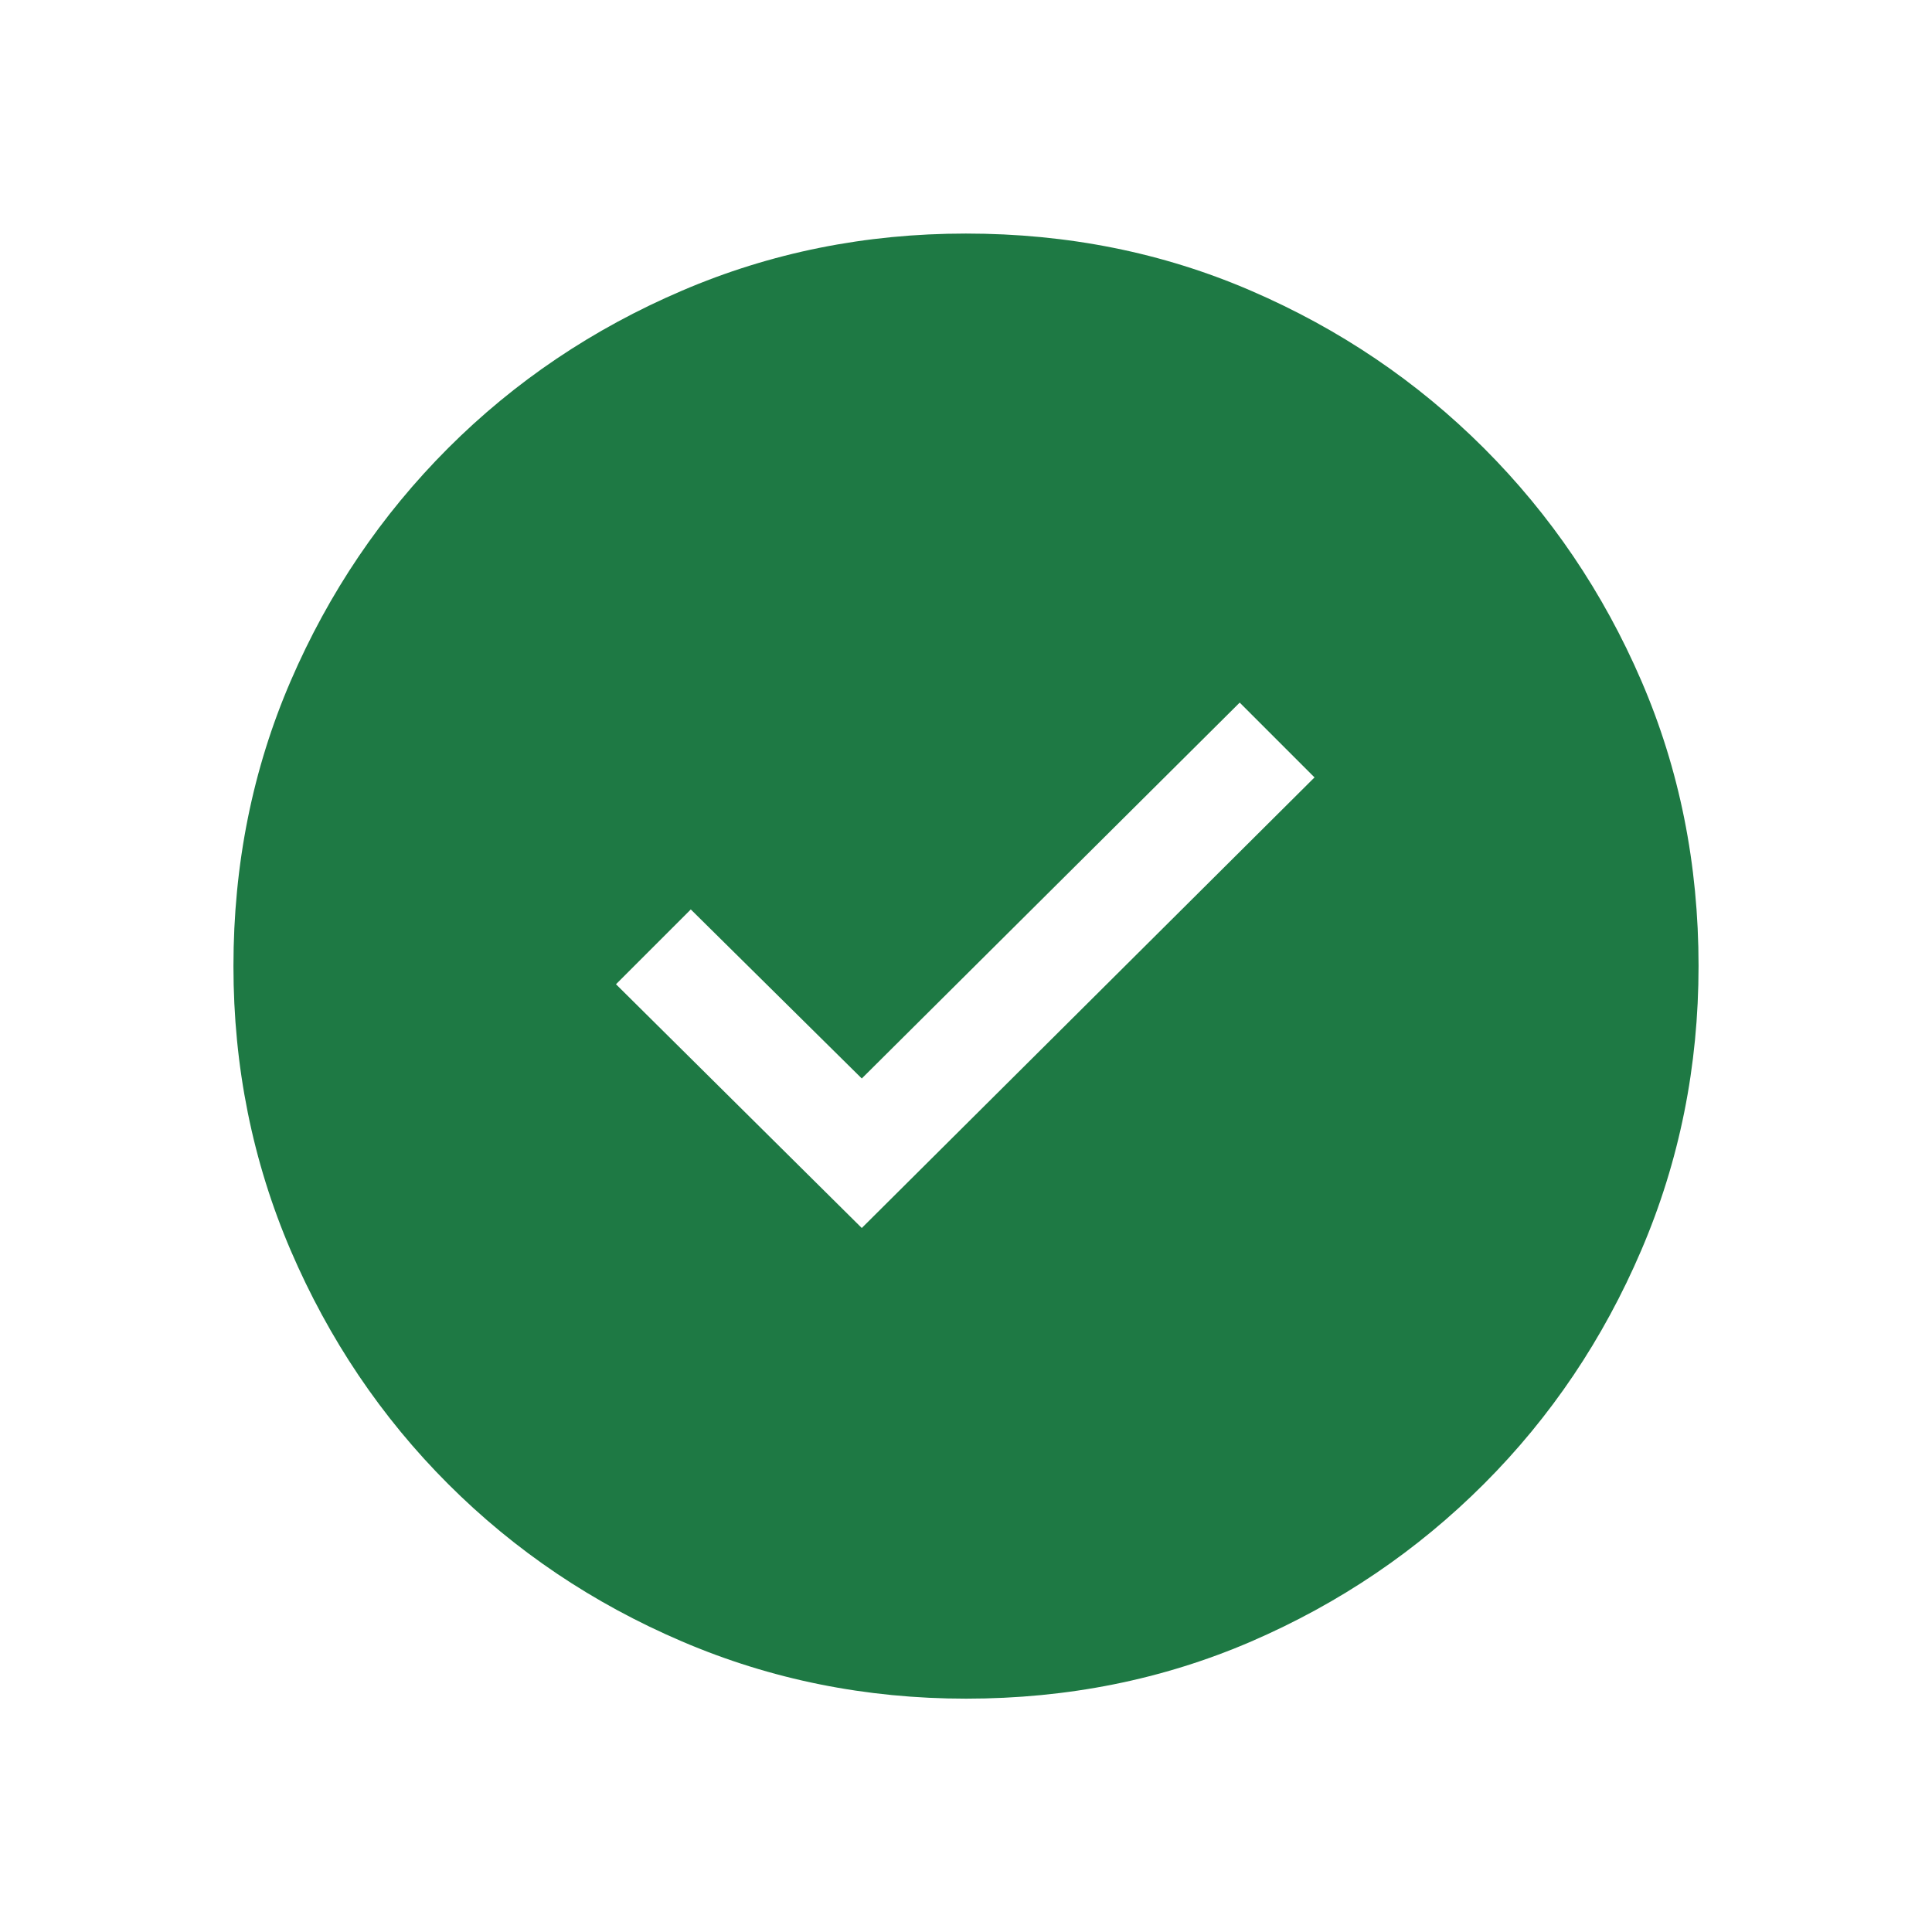 <svg width="18" height="18" viewBox="0 0 18 18" fill="none" xmlns="http://www.w3.org/2000/svg">
<mask id="mask0_19793_5270" style="mask-type:alpha" maskUnits="userSpaceOnUse" x="0" y="0" width="18" height="18">
<rect width="18" height="18" fill="#D9D9D9"/>
</mask>
<g mask="url(#mask0_19793_5270)">
<path d="M8.029 11.441L12.247 7.243L11.55 6.546L8.029 10.048L6.436 8.473L5.739 9.17L8.029 11.441ZM9.001 15.826C8.066 15.826 7.183 15.648 6.354 15.293C5.524 14.938 4.798 14.449 4.175 13.826C3.553 13.204 3.064 12.478 2.708 11.649C2.353 10.82 2.175 9.937 2.175 9.002C2.175 8.054 2.353 7.168 2.708 6.345C3.063 5.522 3.552 4.799 4.174 4.176C4.797 3.553 5.523 3.064 6.352 2.709C7.181 2.353 8.063 2.176 8.999 2.176C9.947 2.176 10.832 2.353 11.656 2.709C12.479 3.064 13.202 3.553 13.825 4.175C14.447 4.797 14.937 5.52 15.292 6.343C15.647 7.166 15.825 8.052 15.825 8.999C15.825 9.935 15.647 10.818 15.292 11.647C14.937 12.477 14.448 13.203 13.826 13.825C13.203 14.448 12.481 14.937 11.658 15.293C10.835 15.648 9.949 15.826 9.001 15.826Z" fill="#1E7944"/>
</g>
</svg>
